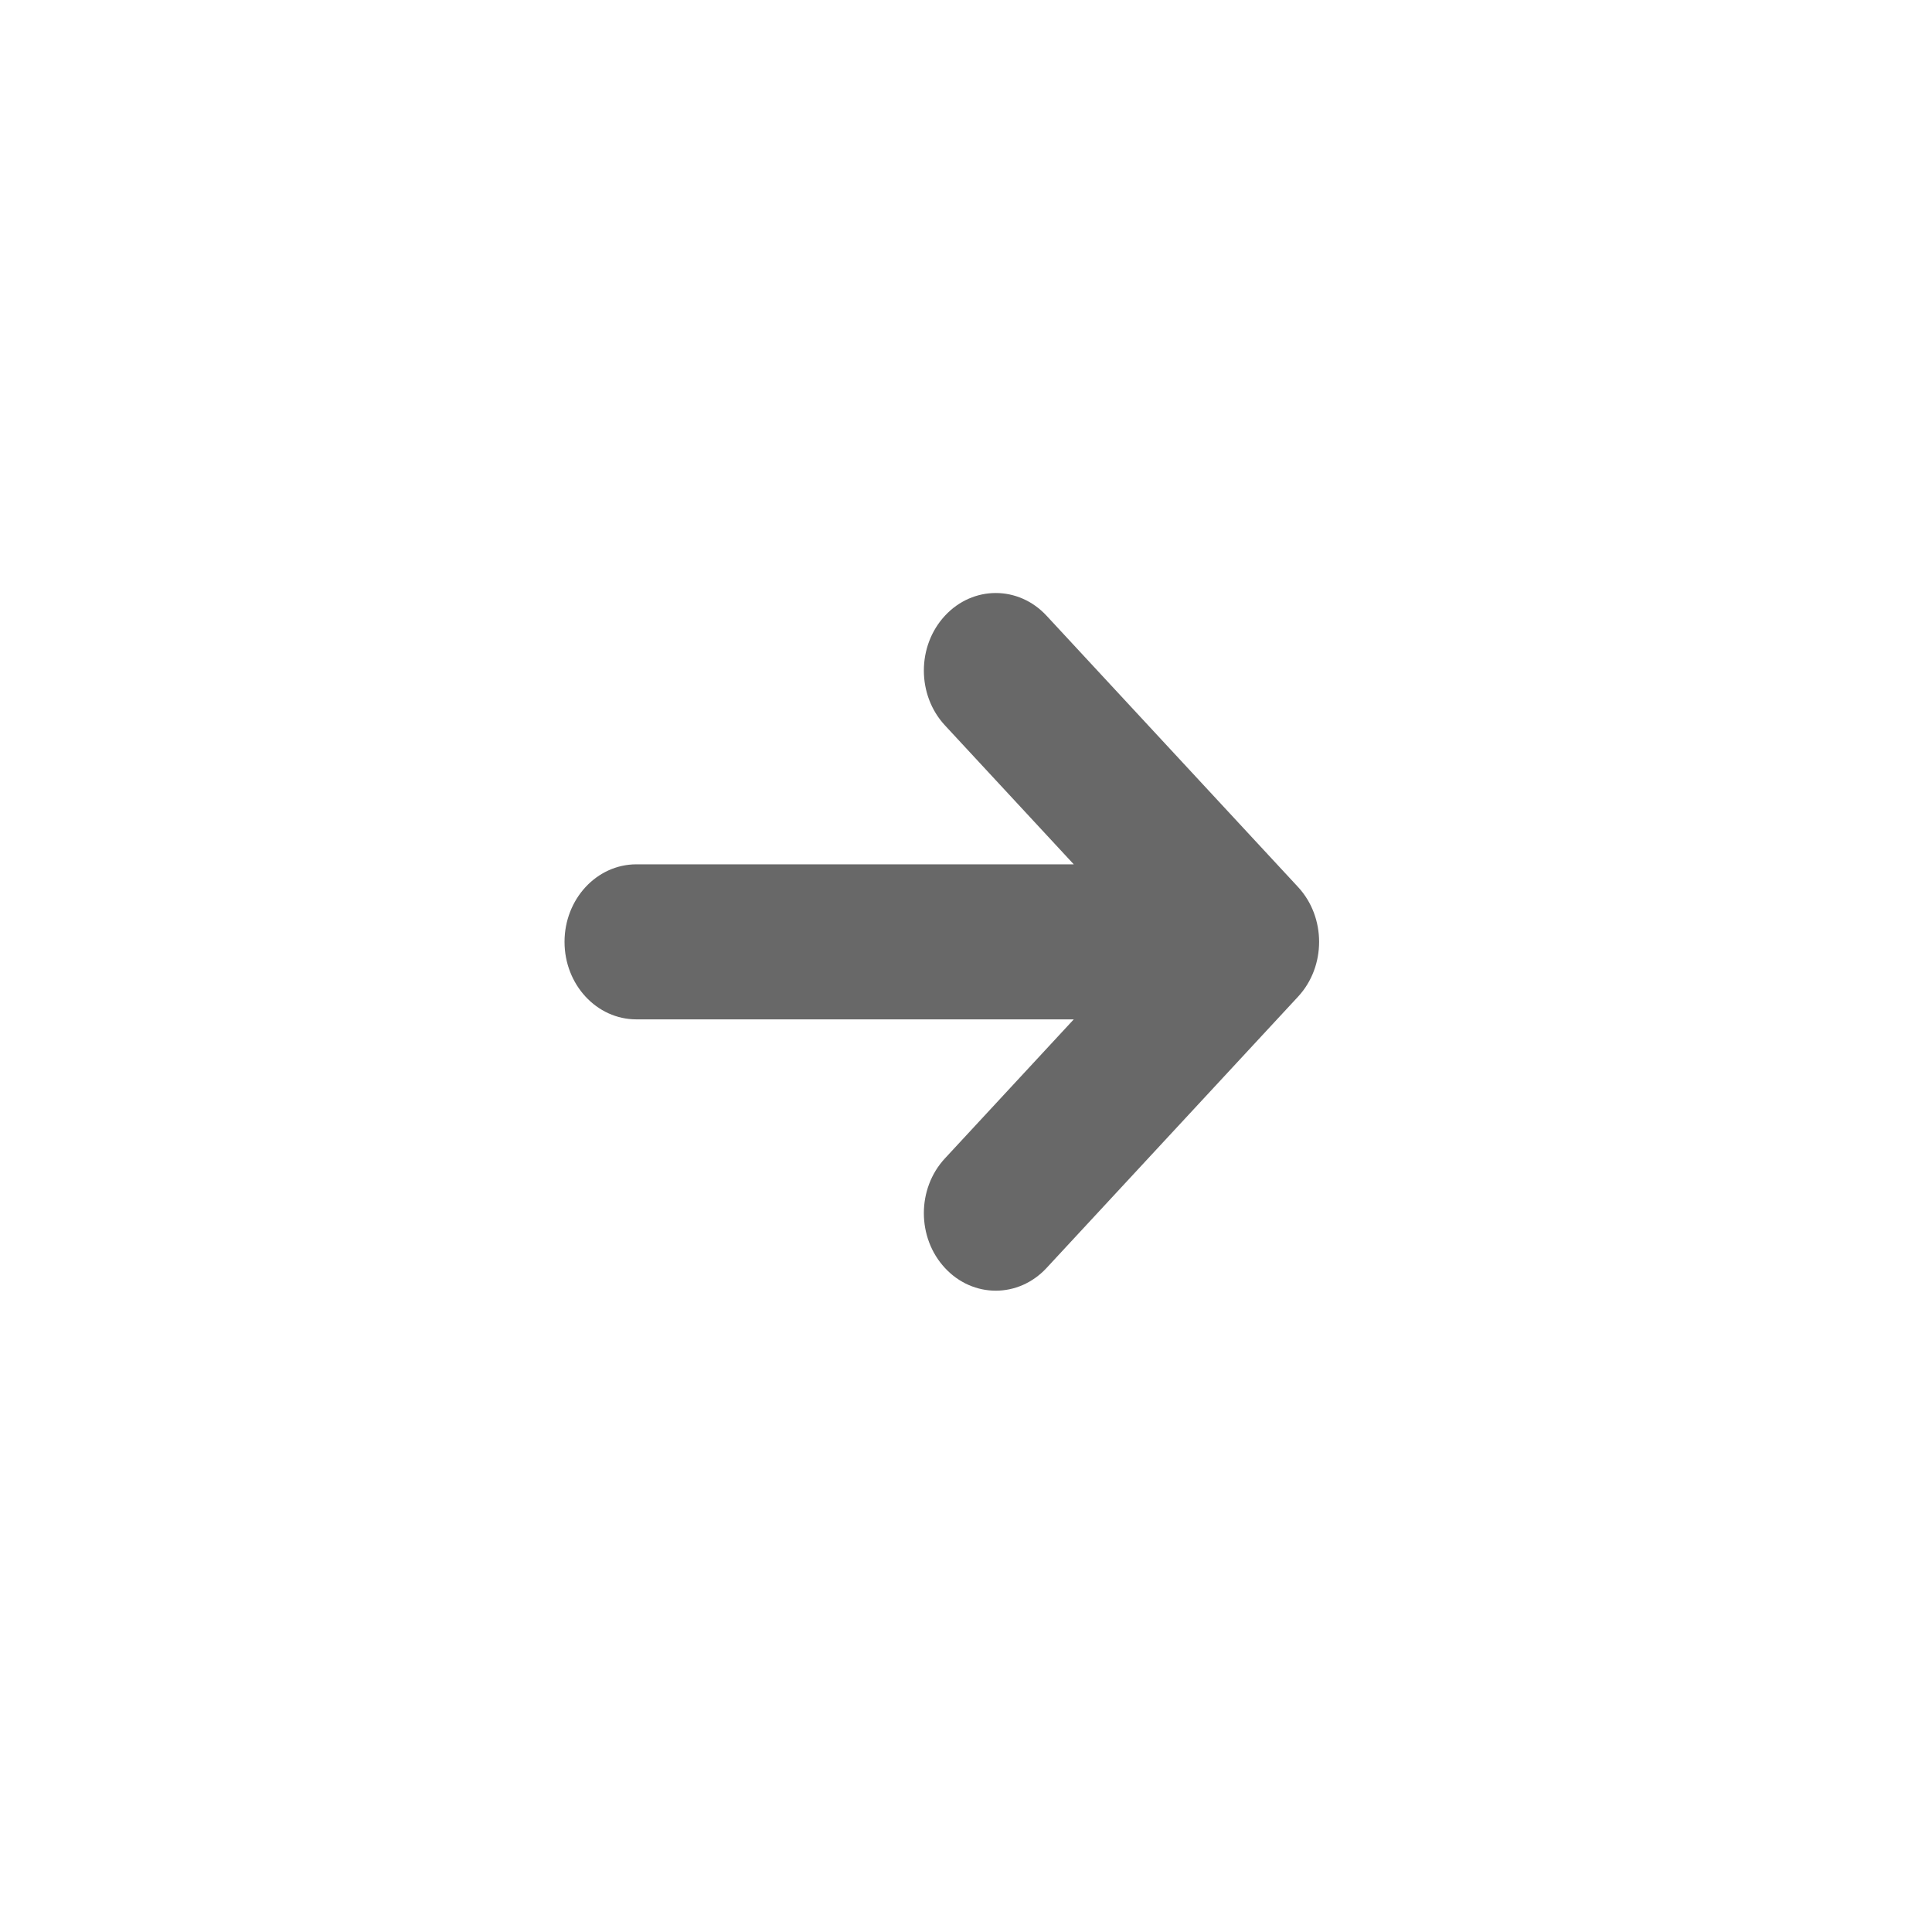 <svg width="40" height="40" viewBox="0 0 40 40" fill="none" xmlns="http://www.w3.org/2000/svg">
<path d="M19.564 15.018C18.982 14.391 18.982 13.375 19.564 12.748C20.145 12.121 21.087 12.121 21.668 12.748L26.875 18.365C27.456 18.992 27.456 20.008 26.875 20.635L21.668 26.252C21.087 26.879 20.145 26.879 19.564 26.252C18.982 25.625 18.982 24.609 19.564 23.983L22.231 21.105H13.176C12.354 21.105 11.688 20.387 11.688 19.5C11.688 18.614 12.354 17.895 13.176 17.895L22.231 17.895L19.564 15.018Z" fill="#686868"/>
</svg>
